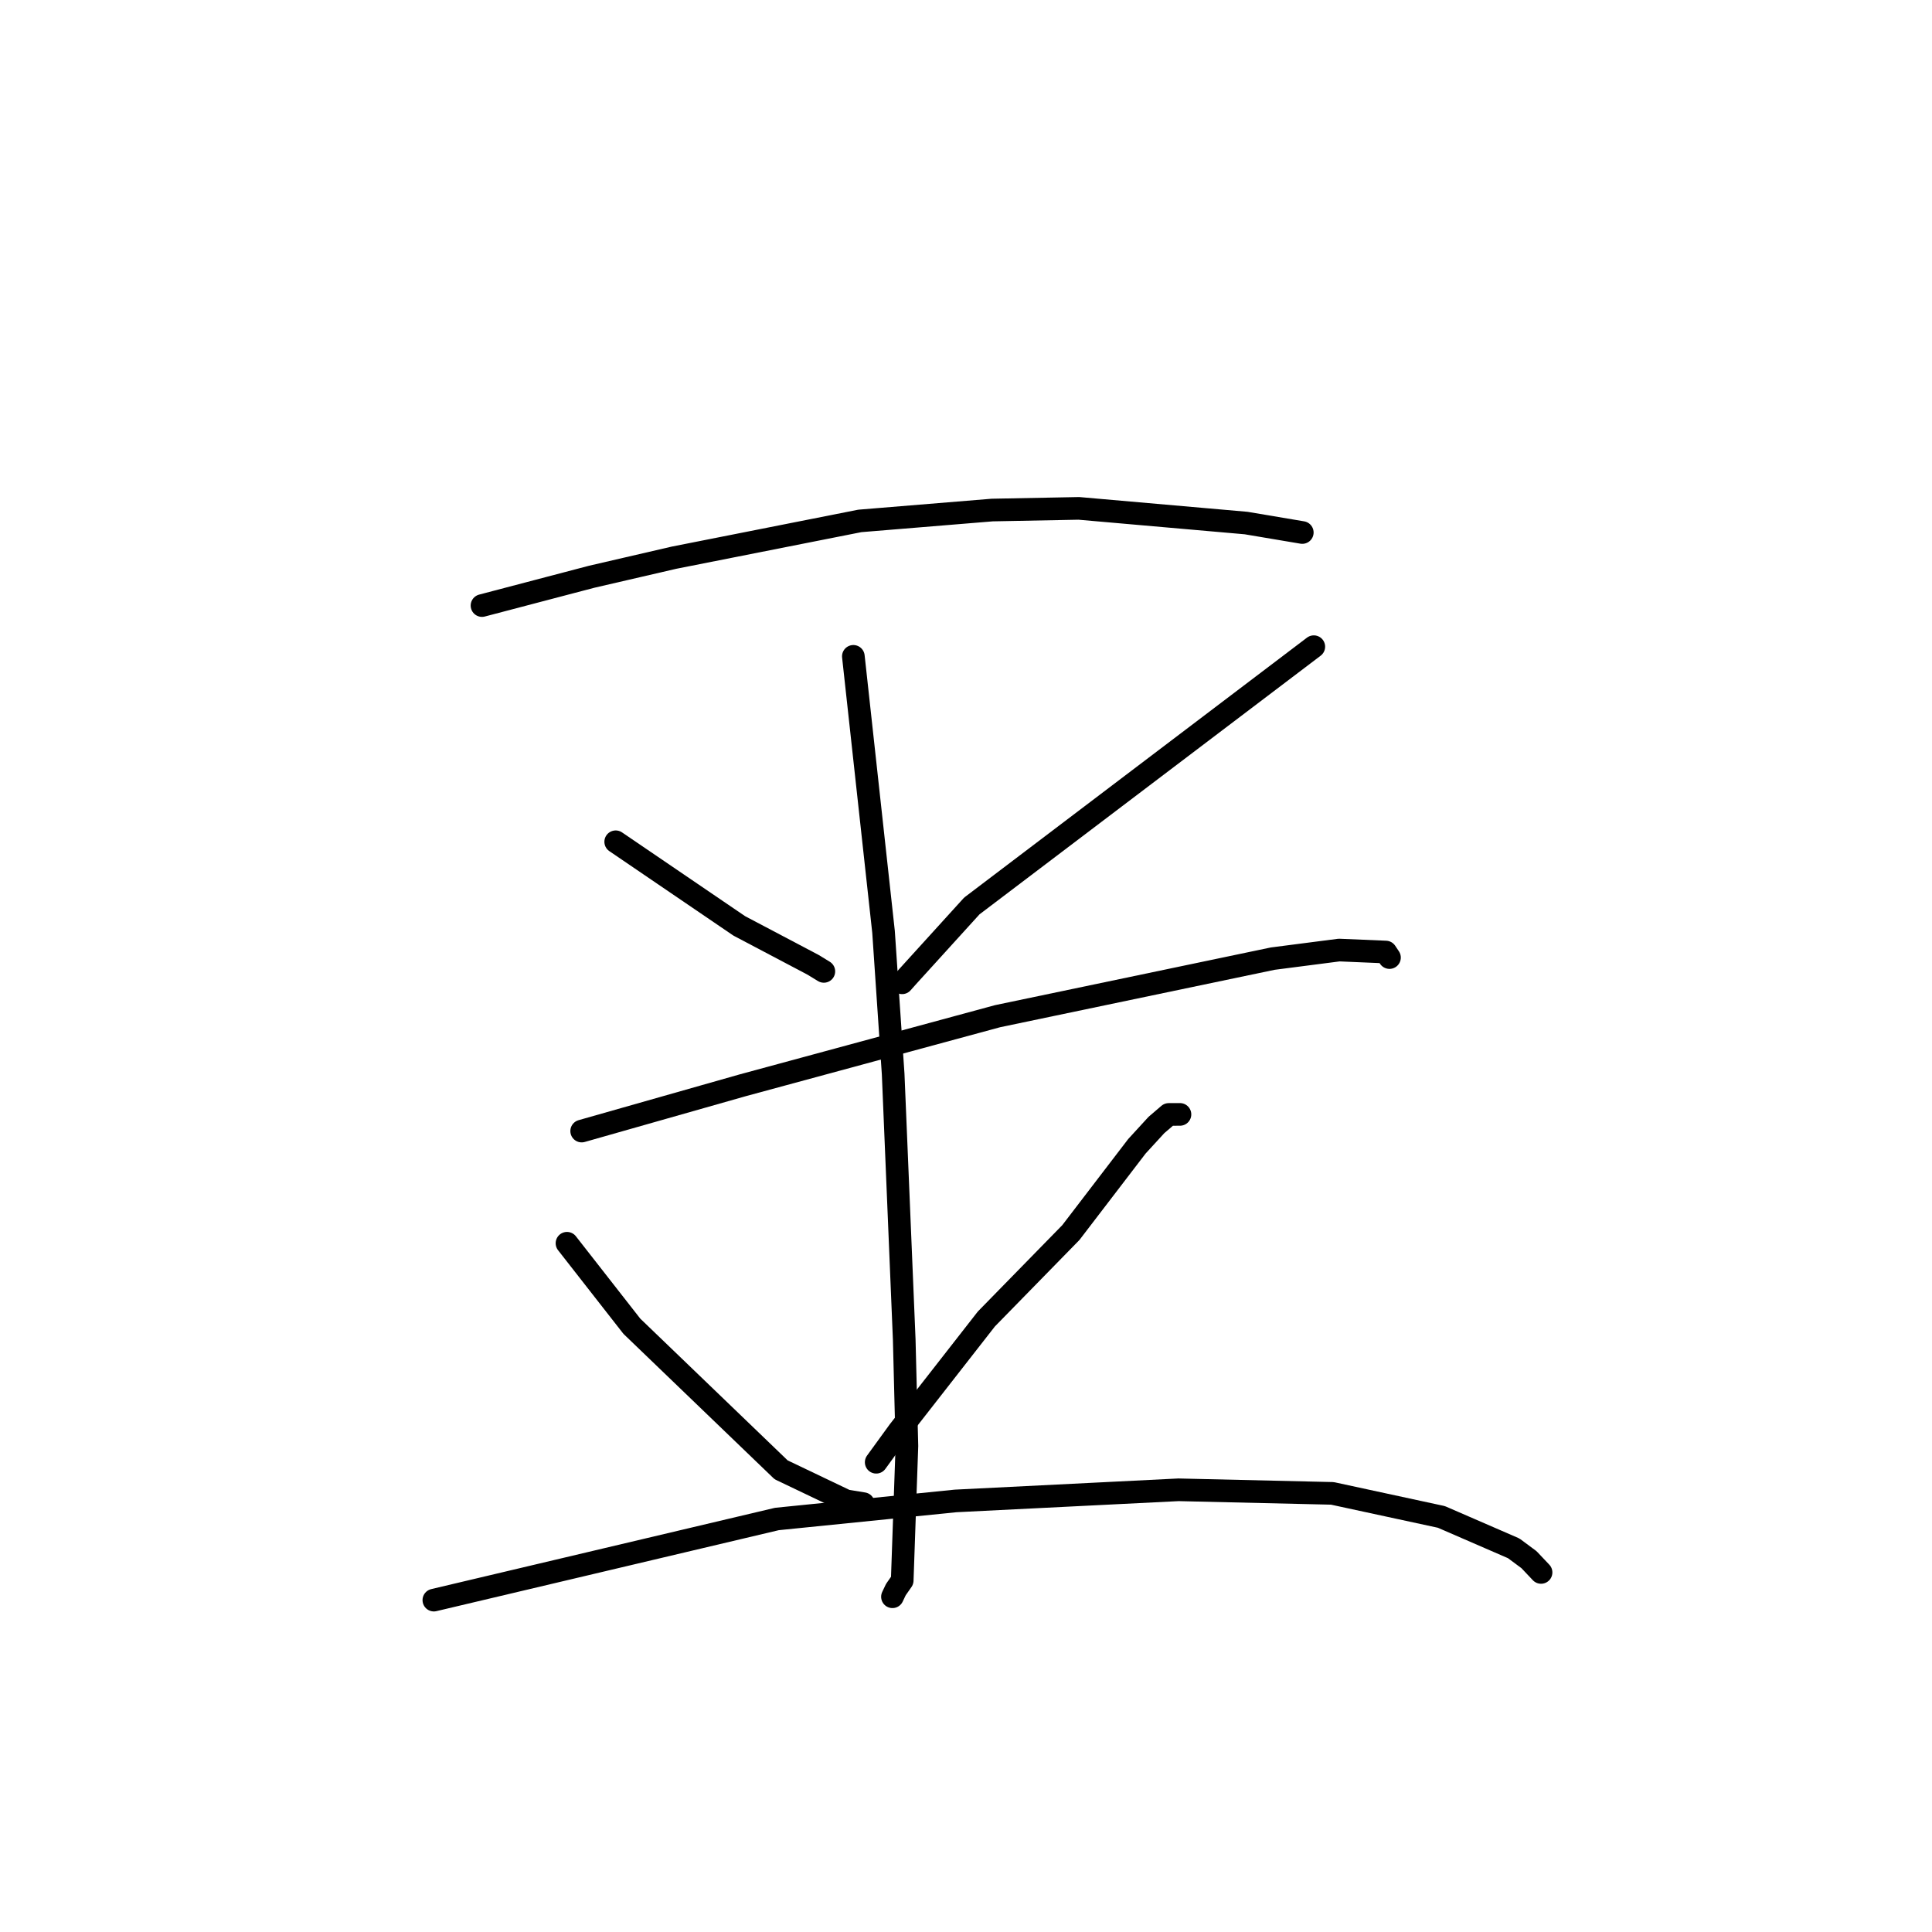 <?xml version="1.0" standalone="no"?>
    <svg width="256" height="256" xmlns="http://www.w3.org/2000/svg" version="1.1">
    <polyline stroke="black" stroke-width="3" stroke-linecap="round" fill="transparent" stroke-linejoin="round" points="63.867 80.24 71.129 78.332 78.392 76.425 89.298 73.9 113.931 69.025 131.473 67.583 142.953 67.362 165.12 69.307 172.486 70.548 172.553 70.559 172.56 70.56 172.56 70.56 " />
        <polyline stroke="black" stroke-width="3" stroke-linecap="round" fill="transparent" stroke-linejoin="round" points="81.584 111.539 89.769 117.111 97.954 122.684 107.725 127.835 109.164 128.714 " />
        <polyline stroke="black" stroke-width="3" stroke-linecap="round" fill="transparent" stroke-linejoin="round" points="174.086 85.689 151.428 102.868 128.77 120.046 120.335 129.33 119.536 130.226 " />
        <polyline stroke="black" stroke-width="3" stroke-linecap="round" fill="transparent" stroke-linejoin="round" points="77.075 149.872 87.757 146.835 98.439 143.799 132.185 134.65 168.639 127.025 177.443 125.887 183.622 126.149 184.069 126.815 184.114 126.882 " />
        <polyline stroke="black" stroke-width="3" stroke-linecap="round" fill="transparent" stroke-linejoin="round" points="113.074 86.97 115.073 105.222 117.073 123.474 118.348 142.309 119.815 177.506 120.17 191.593 119.548 209.425 118.705 210.633 118.255 211.579 " />
        <polyline stroke="black" stroke-width="3" stroke-linecap="round" fill="transparent" stroke-linejoin="round" points="75.128 164.737 79.426 170.235 83.724 175.733 103.502 194.758 112.1 198.865 114.406 199.243 " />
        <polyline stroke="black" stroke-width="3" stroke-linecap="round" fill="transparent" stroke-linejoin="round" points="156.351 147.664 155.608 147.667 154.865 147.669 153.232 149.068 150.647 151.887 141.895 163.321 130.7 174.77 119.102 189.625 116.101 193.755 " />
        <polyline stroke="black" stroke-width="3" stroke-linecap="round" fill="transparent" stroke-linejoin="round" points="57.488 212.024 80.216 206.649 102.944 201.274 126.615 198.882 156.158 197.406 176.545 197.88 190.989 201 200.573 205.161 202.597 206.663 204.055 208.204 204.198 208.355 " />
        </svg>